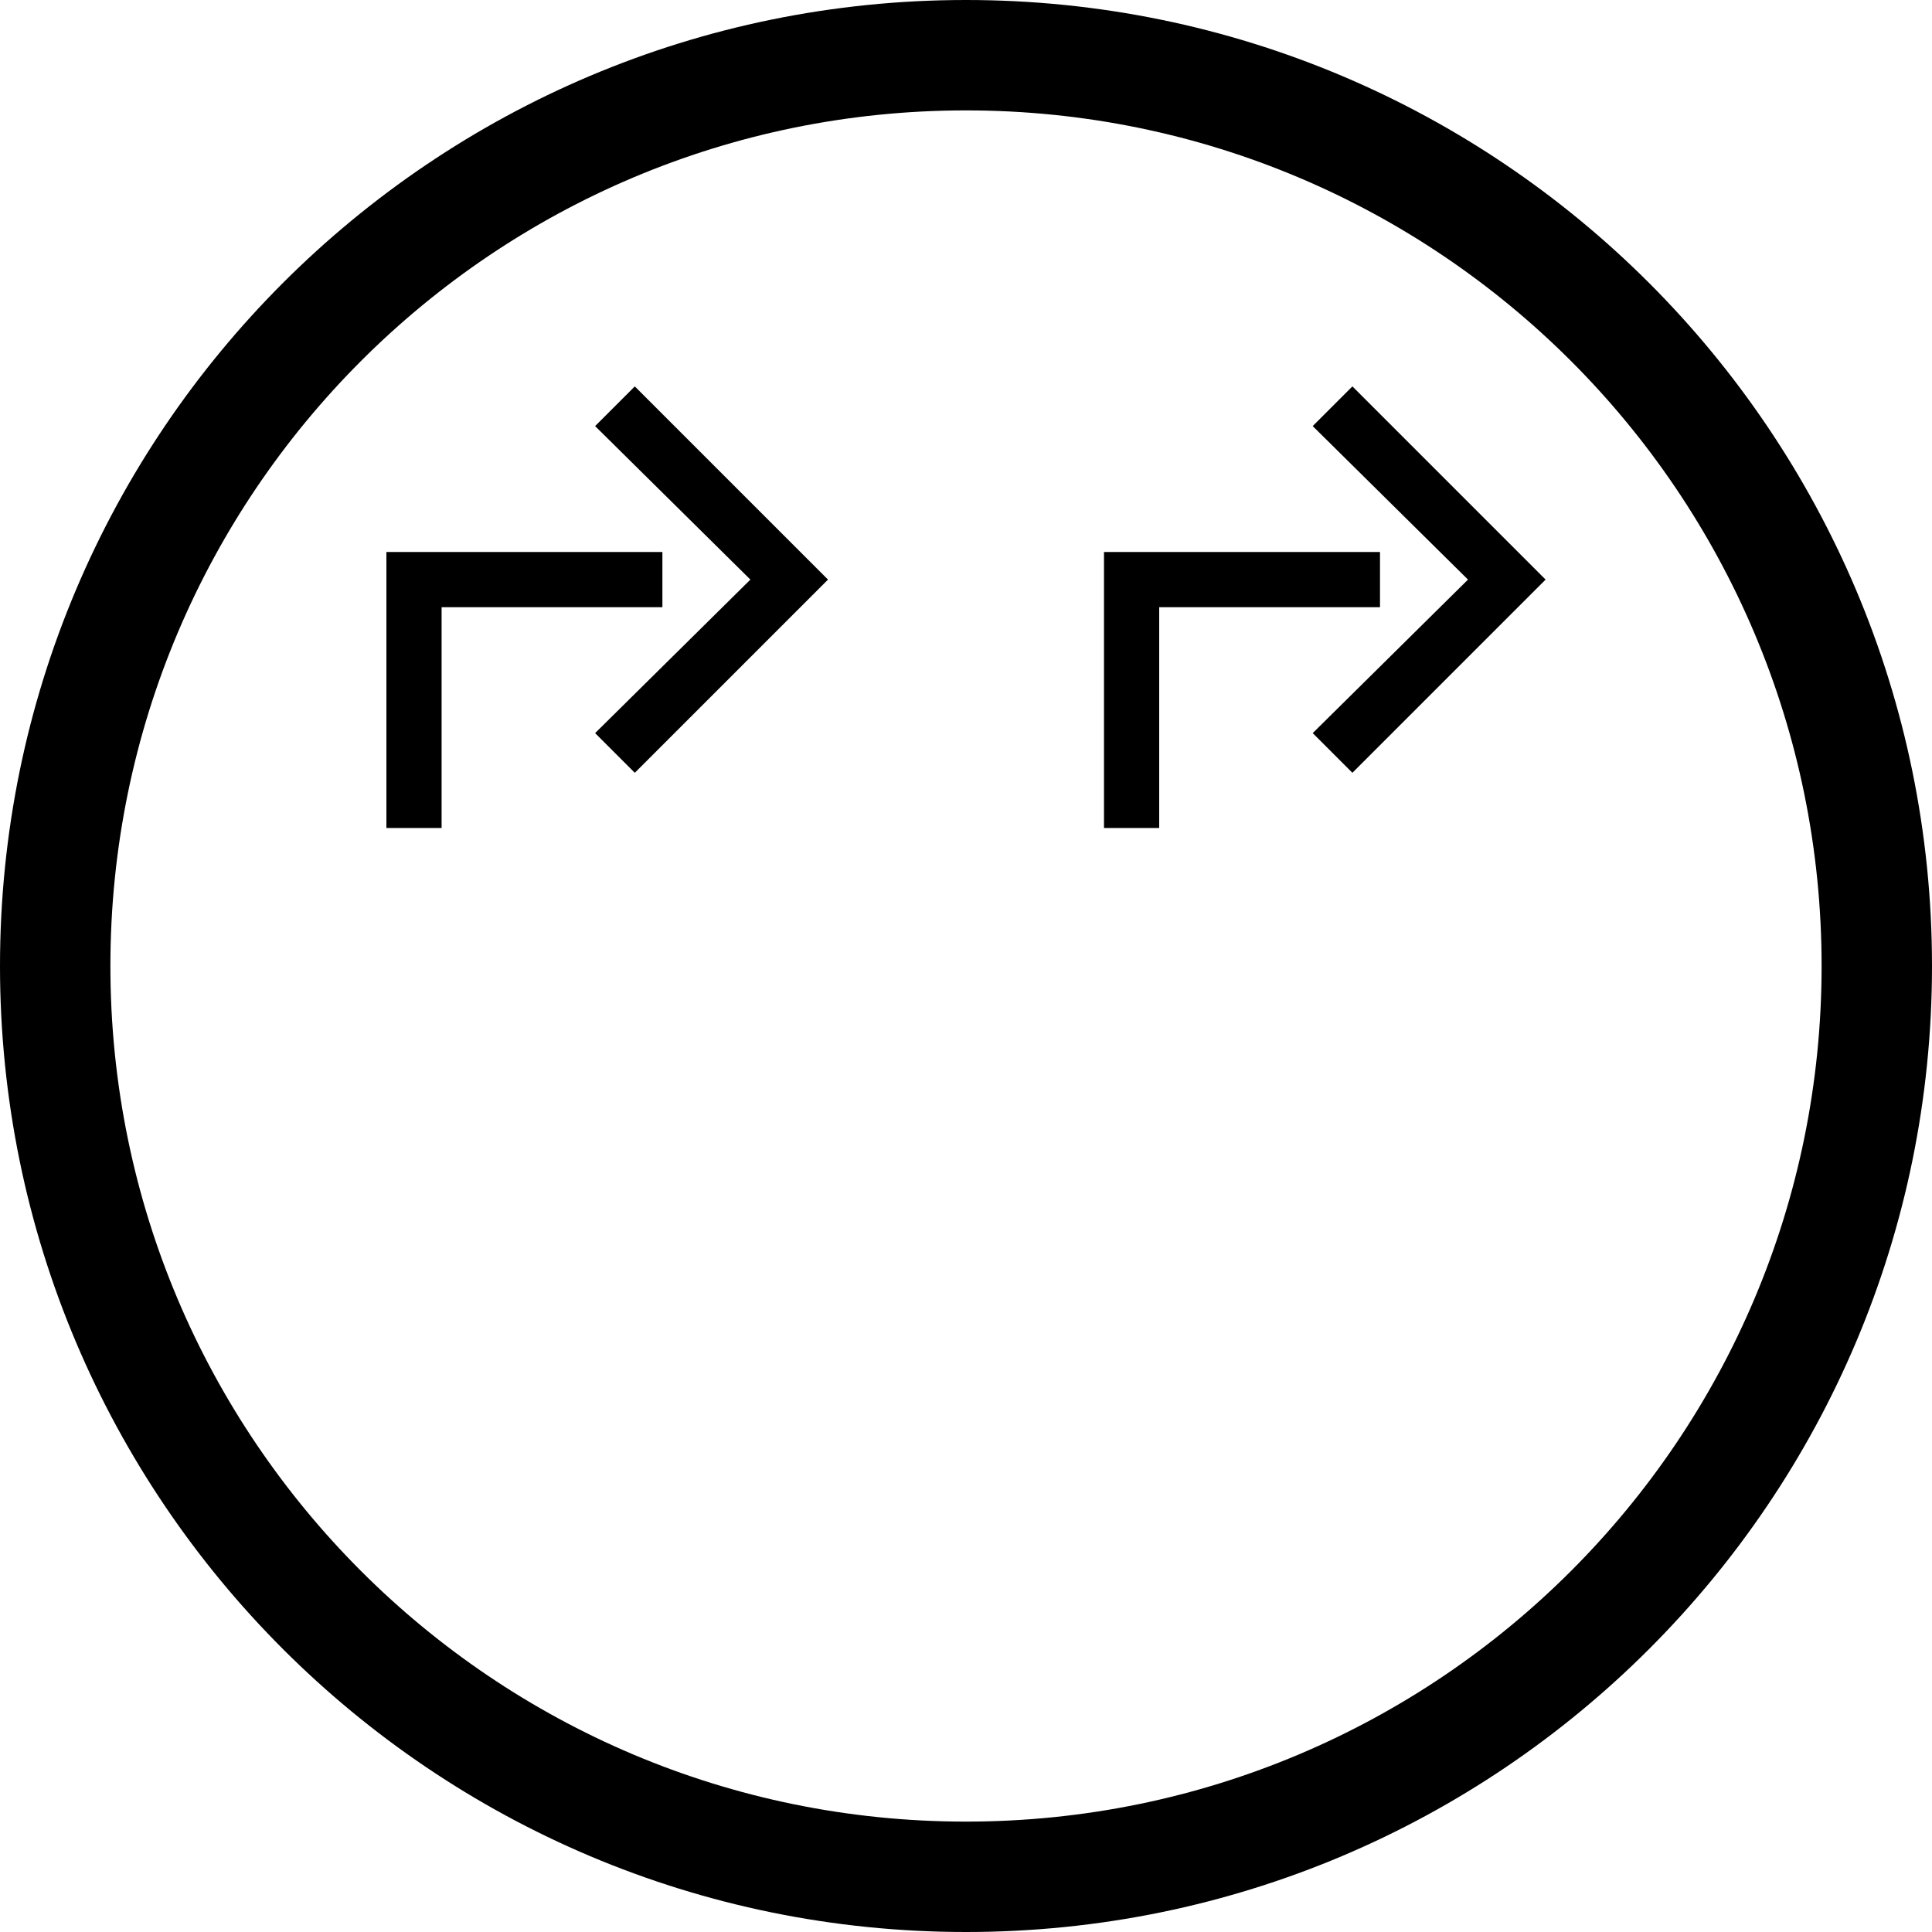 <svg xmlns="http://www.w3.org/2000/svg" version="1.0" width="35" height="35"><path d="M15 10.5L11.5 7l-.719.719 2.813 2.781-2.813 2.781.719.719 3.5-3.5z"/><path d="M7 10v5h1v-4h4v-1H7z"/><path d="M17.5 0C7.835 0 0 7.835 0 17.5S7.835 35 17.5 35 35 27.165 35 17.5 27.165 0 17.5 0zm0 2C26.06 2 33 8.94 33 17.5 33 26.06 26.06 33 17.5 33 8.94 33 2 26.06 2 17.5 2 8.94 8.94 2 17.5 2z"/><path d="M28 10.5L24.5 7l-.719.719 2.813 2.781-2.813 2.781.719.719 3.5-3.5z"/><path d="M20 10v5h1v-4h4v-1h-5z"/></svg>
